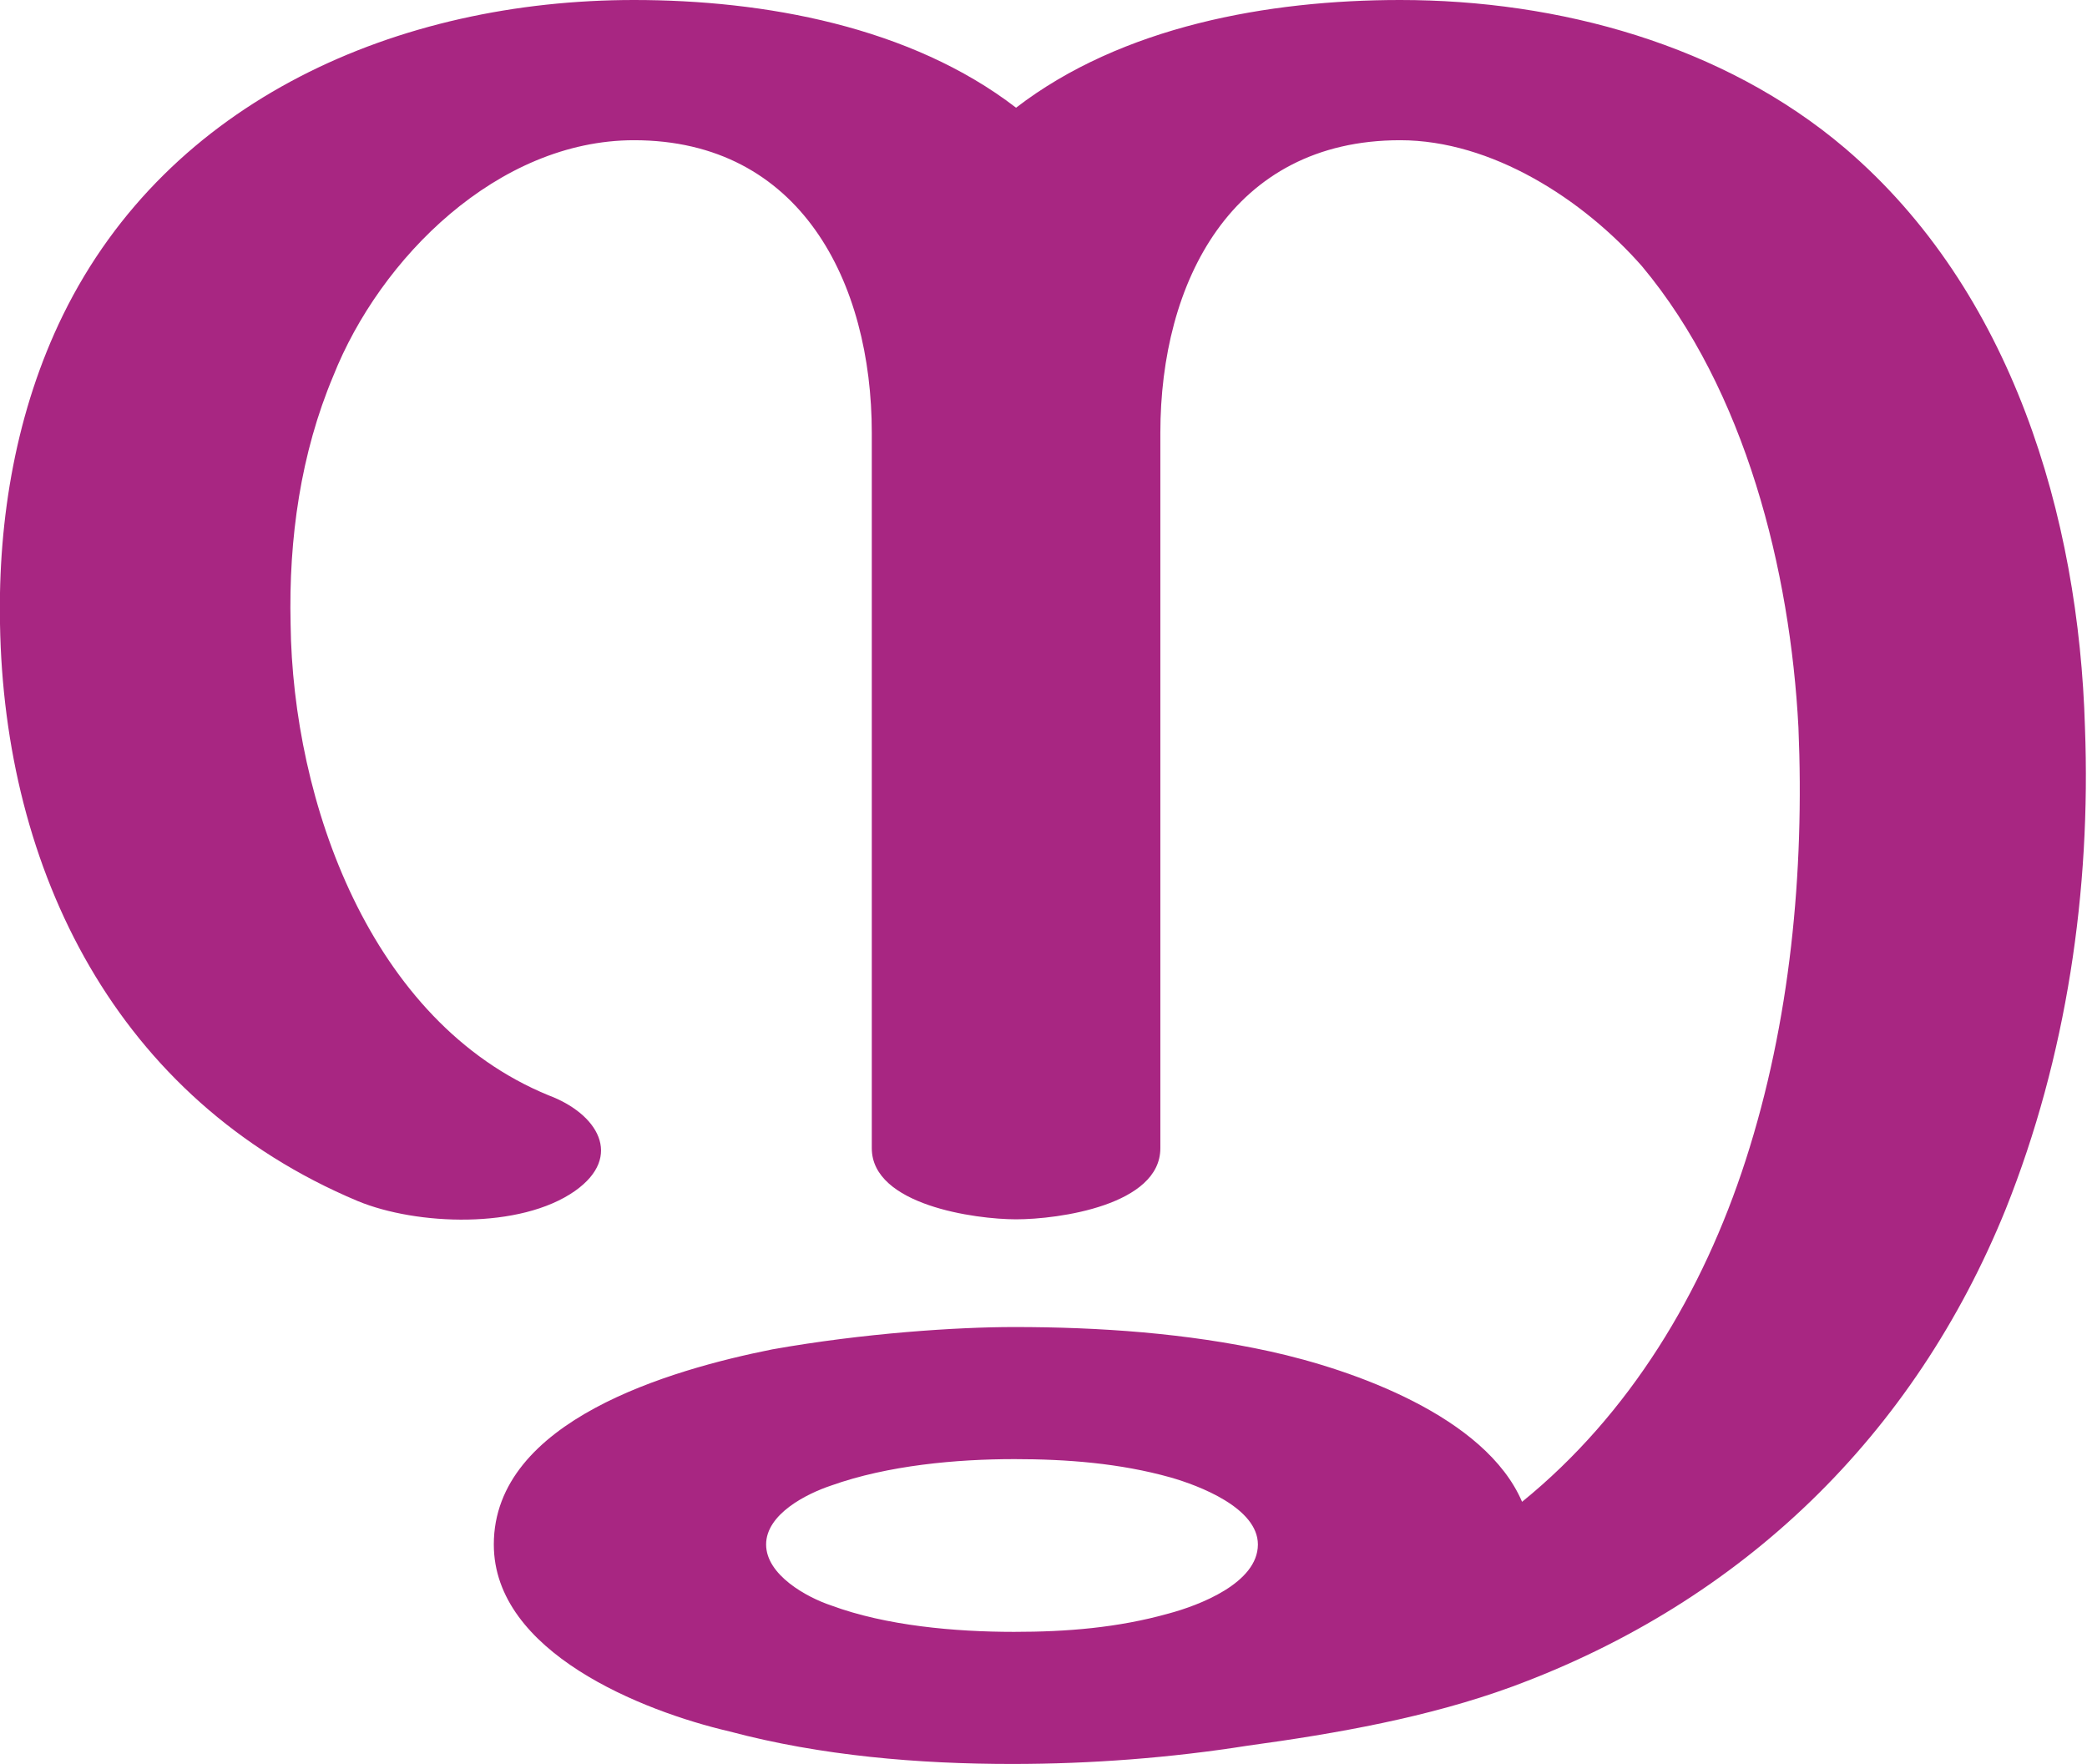 <?xml version="1.0" encoding="UTF-8"?>
<!DOCTYPE svg PUBLIC "-//W3C//DTD SVG 1.1//EN" "http://www.w3.org/Graphics/SVG/1.1/DTD/svg11.dtd">
<!-- Creator: CorelDRAW X8 -->
<svg xmlns="http://www.w3.org/2000/svg" xml:space="preserve" width="1027px" height="868px" version="1.1" style="shape-rendering:geometricPrecision; text-rendering:geometricPrecision; image-rendering:optimizeQuality; fill-rule:evenodd; clip-rule:evenodd"
viewBox="0 0 1027 868"
 xmlns:xlink="http://www.w3.org/1999/xlink">
 <defs>
  <style type="text/css">
   <![CDATA[
    .fil0 {fill:#A82682;fill-rule:nonzero}
   ]]>
  </style>
 </defs>
 <g id="Layer_x0020_1">
  <path class="fil0" d="M499 718c-28,0 -62,3 -90,13 -12,4 -32,14 -32,29 0,15 20,26 32,30 27,10 61,13 90,13 26,0 51,-2 76,-9 15,-4 44,-15 44,-34 0,-18 -29,-29 -43,-33 -25,-7 -51,-9 -77,-9zm409 -645c82,70 115,181 118,285 3,80 -9,162 -39,237 -45,111 -129,193 -243,235 -41,15 -86,23 -130,29 -38,6 -77,9 -116,9 -46,0 -94,-4 -139,-16 -43,-10 -116,-39 -116,-92 0,-61 87,-86 137,-96 45,-8 91,-11 119,-11 42,0 85,3 126,12 41,9 106,32 124,74 53,-43 89,-103 110,-168 22,-68 29,-142 26,-213 -4,-77 -26,-166 -77,-227 -29,-33 -74,-62 -119,-62 -83,0 -118,70 -118,144l0 352c0,28 -50,35 -71,35 -20,0 -71,-7 -71,-35l0 -352c0,-74 -35,-144 -117,-144 -67,0 -125,58 -148,116 -16,38 -22,80 -21,122 1,87 39,196 127,232 24,9 37,30 13,47 -27,19 -78,17 -107,5 -119,-50 -174,-163 -176,-284 -1,-52 8,-105 31,-152 52,-106 165,-155 281,-155 64,0 136,13 188,53 52,-40 124,-53 189,-53 78,0 159,22 219,73z"/>
 </g>
</svg>

